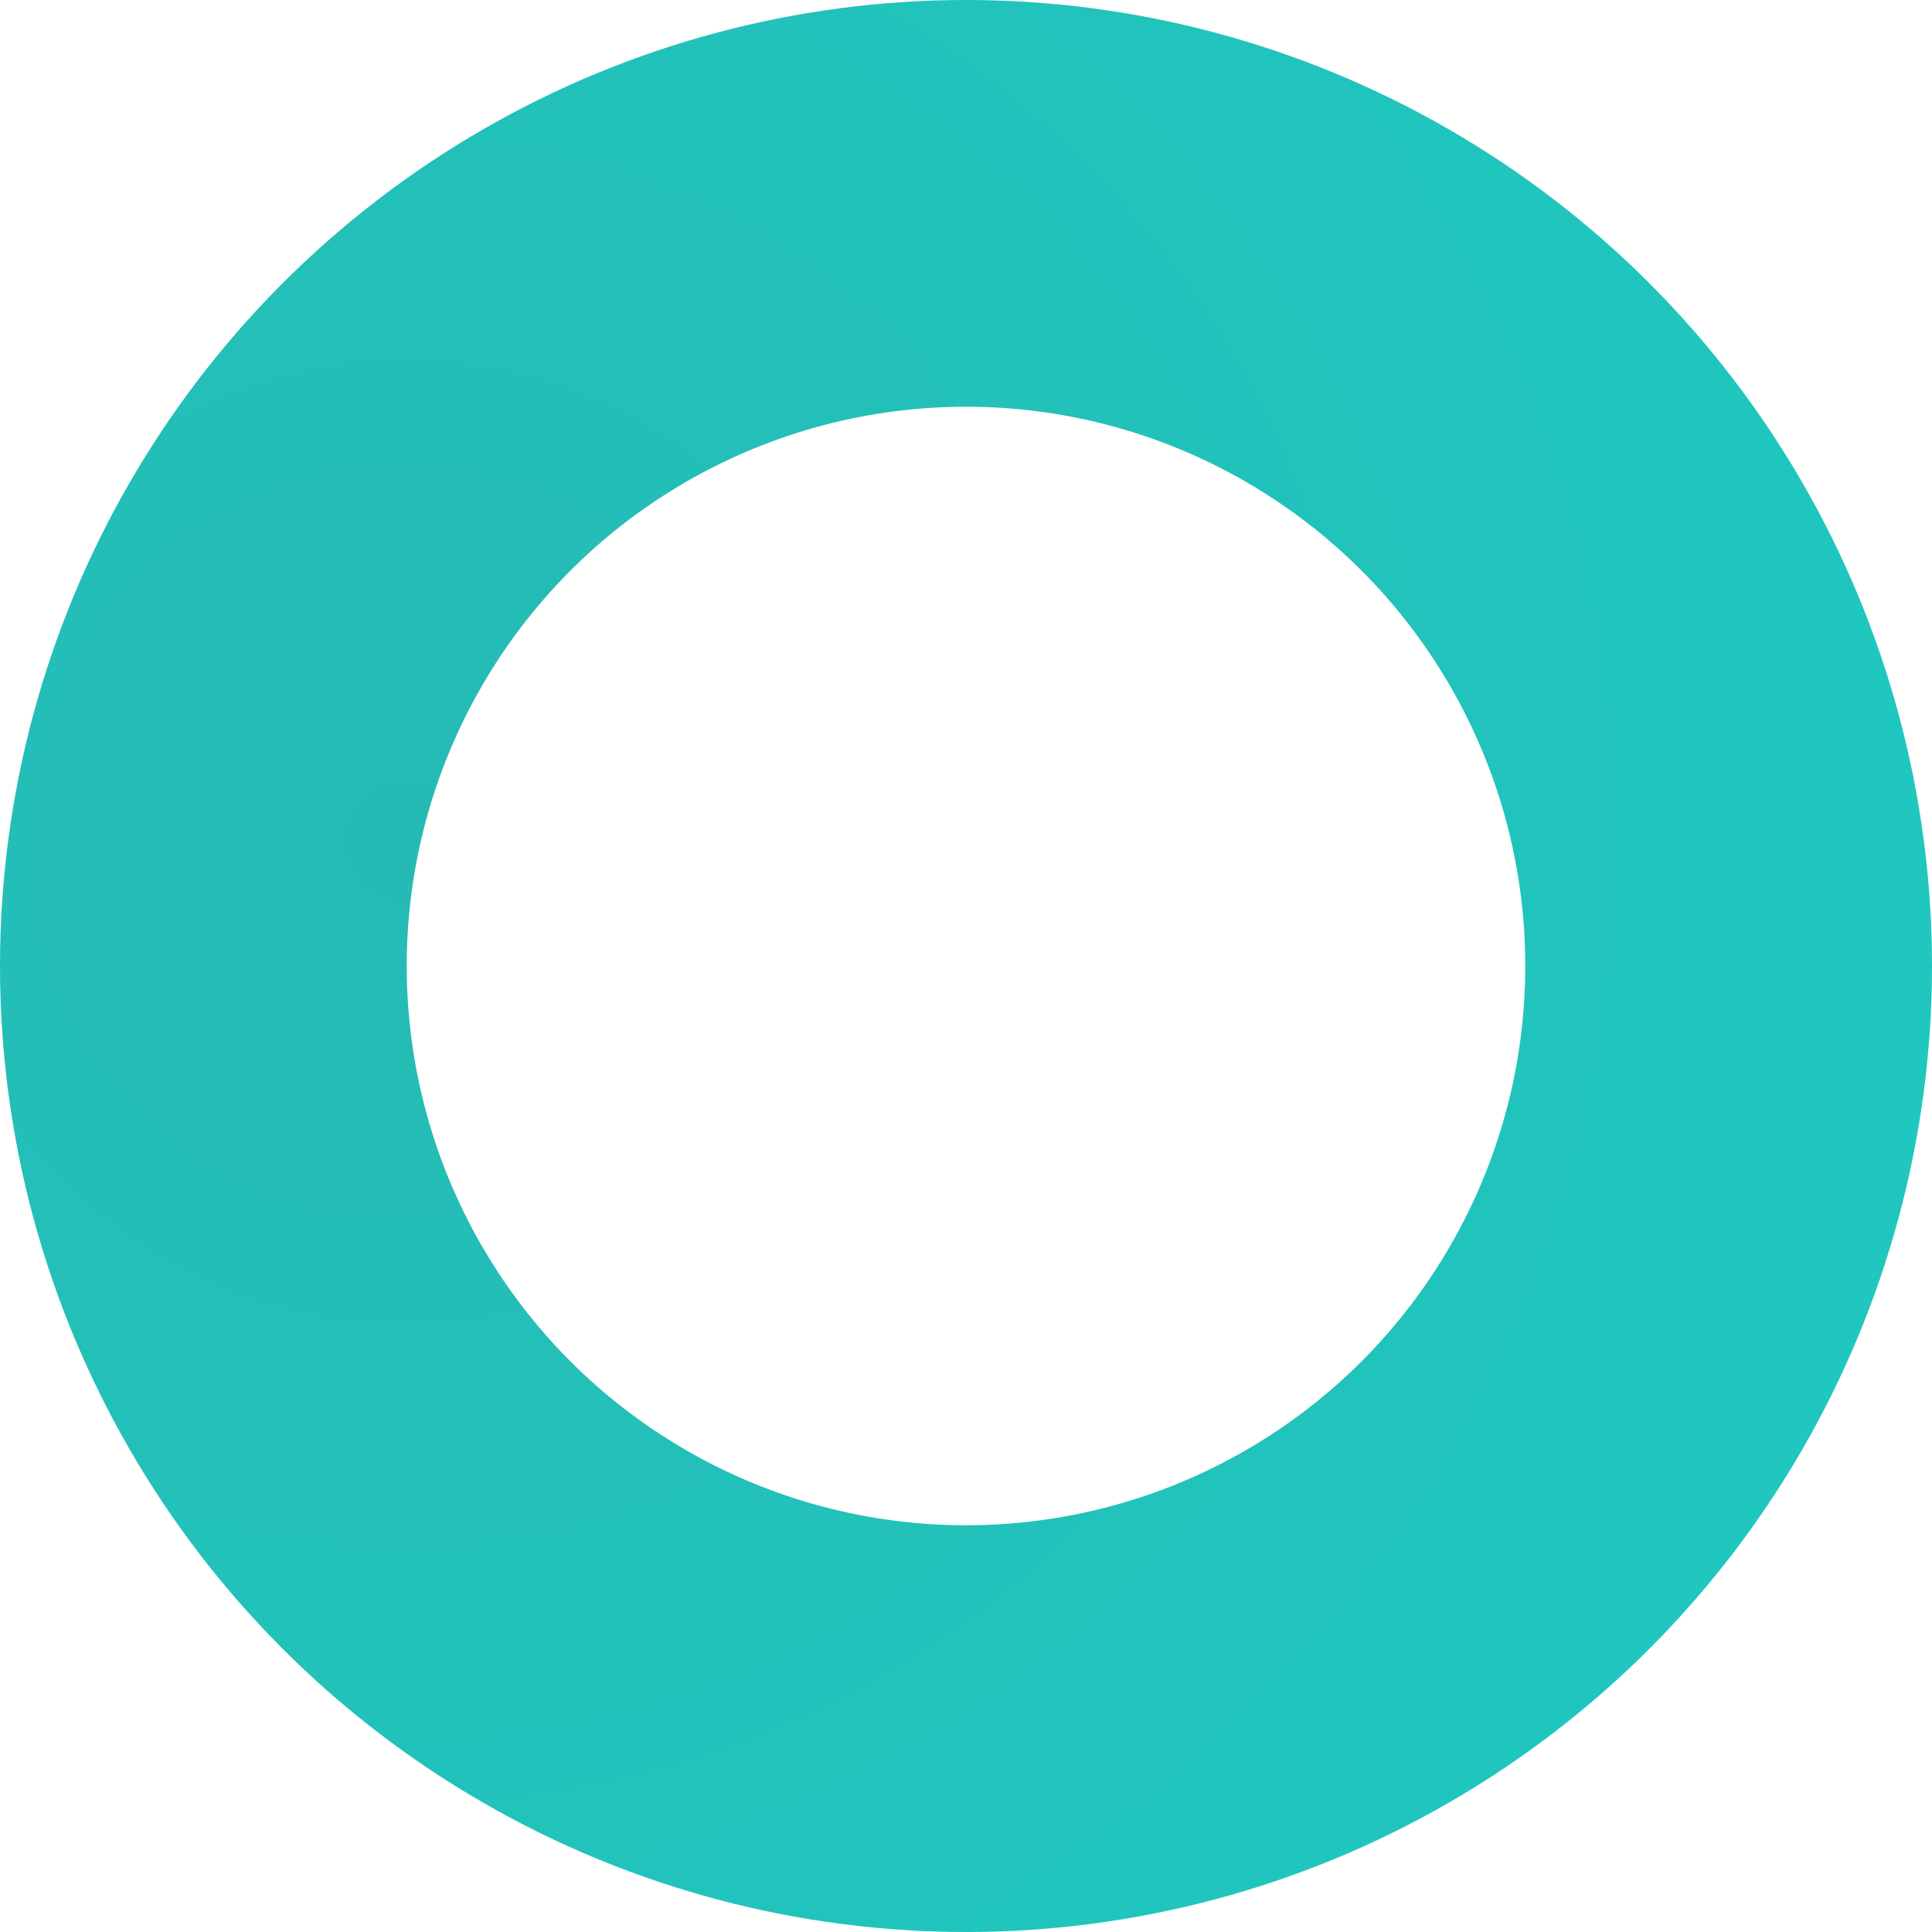 <svg width="190" height="190" viewBox="0 0 190 190" fill="none" xmlns="http://www.w3.org/2000/svg">
<circle cx="95" cy="95" r="75" stroke="url(#paint0_radial_80_475)" stroke-width="40"/>
<defs>
<radialGradient id="paint0_radial_80_475" cx="0" cy="0" r="1" gradientUnits="userSpaceOnUse" gradientTransform="translate(40 83.5) rotate(44.307) scale(175.375)">
<stop stop-color="#25BBB4"/>
<stop offset="1" stop-color="#1EC9C1"/>
</radialGradient>
</defs>
</svg>
